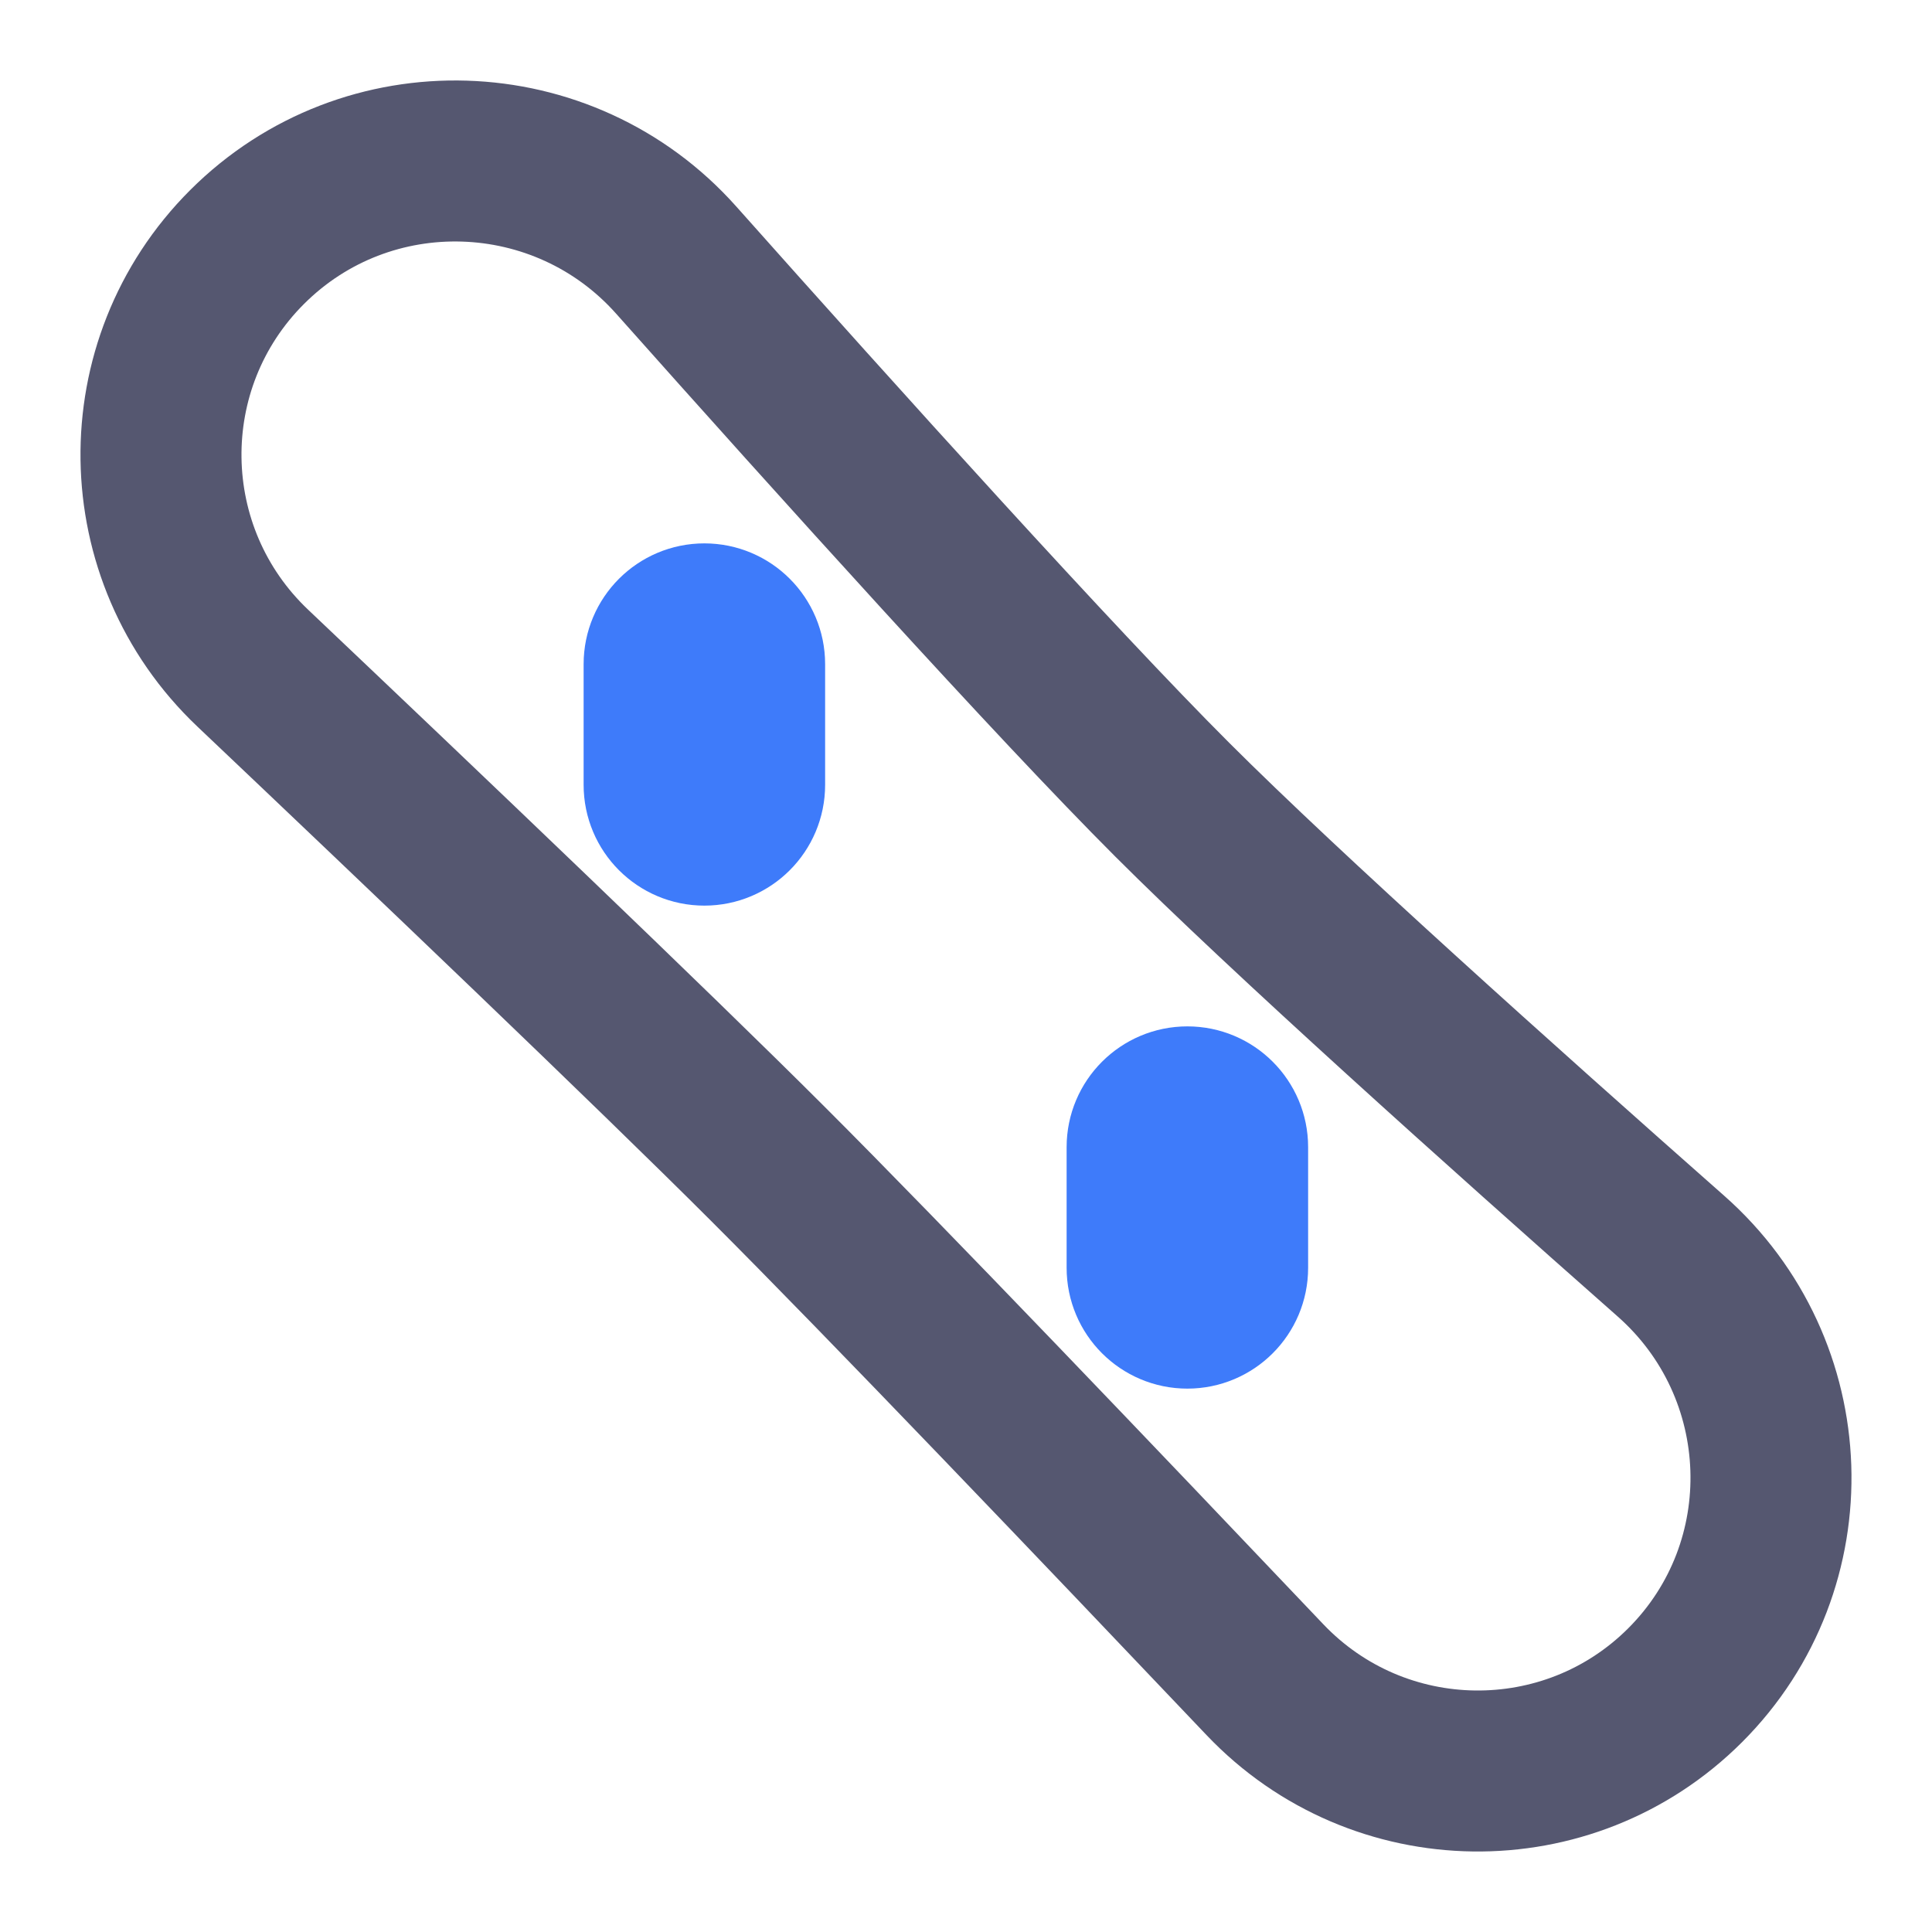 <svg width="24" height="24" viewBox="0 0 24 24" fill="none" xmlns="http://www.w3.org/2000/svg">
<path d="M3.14 8.3C1.649 6.886 1.615 4.522 3.069 3.069C4.56 1.579 7 1.658 8.401 3.232C10.415 5.495 13.11 8.483 14.563 9.935C15.968 11.34 18.659 13.752 20.757 15.604C22.339 17 22.425 19.444 20.933 20.935C19.483 22.383 17.124 22.35 15.712 20.864C13.694 18.739 10.992 15.909 9.536 14.455C8.084 13.004 5.263 10.313 3.14 8.3Z" stroke="#555770" stroke-width="2"/>
<path d="M8 8.25C8 7.836 8.336 7.5 8.75 7.5C9.164 7.5 9.5 7.836 9.5 8.25V9.75C9.5 10.164 9.164 10.5 8.75 10.5C8.336 10.5 8 10.164 8 9.75V8.25Z" stroke="#3E7BFA" stroke-width="1.5"/>
<path d="M14 14.25C14 13.836 14.336 13.5 14.75 13.5C15.164 13.5 15.5 13.836 15.5 14.25V15.75C15.5 16.164 15.164 16.5 14.75 16.5C14.336 16.5 14 16.164 14 15.75V14.25Z" stroke="#3E7BFA" stroke-width="1.5"/>
</svg>
